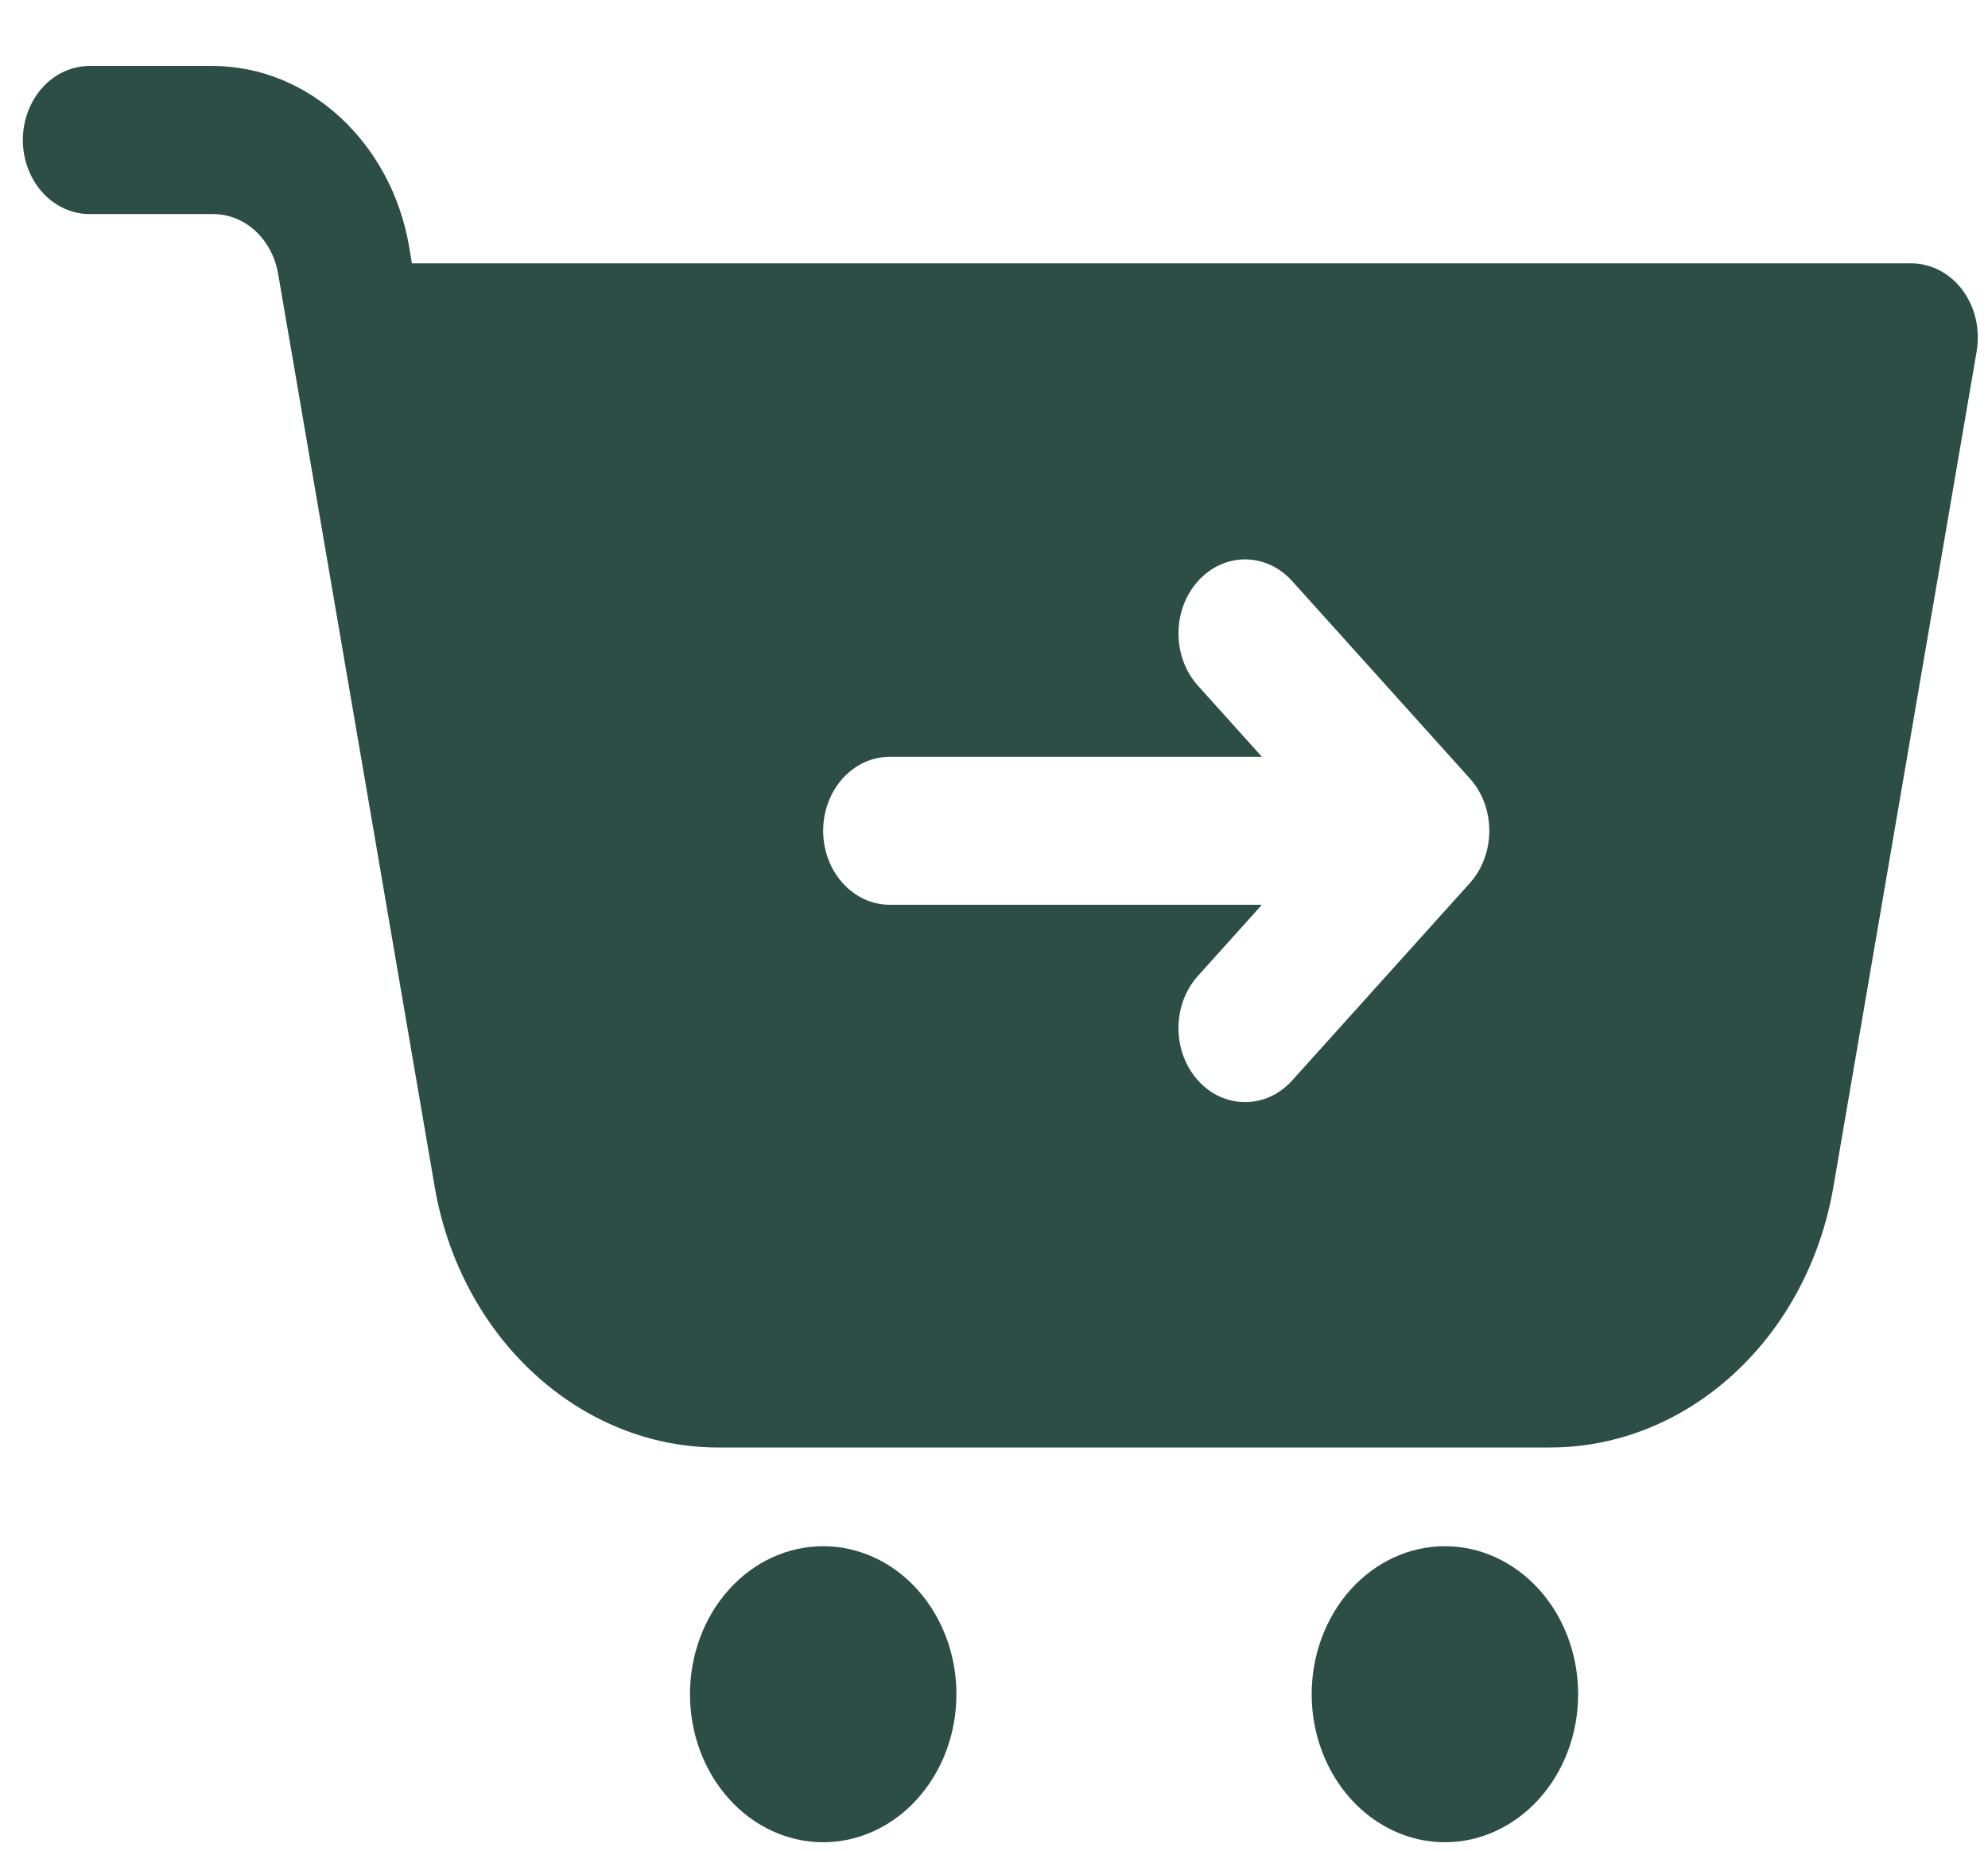 <svg width="29" height="27" viewBox="0 0 29 27" fill="none" xmlns="http://www.w3.org/2000/svg">
<path d="M1.319 0.963C1.19 0.961 1.062 0.987 0.943 1.041C0.823 1.094 0.715 1.173 0.623 1.274C0.531 1.374 0.458 1.494 0.409 1.626C0.359 1.758 0.333 1.9 0.333 2.043C0.333 2.186 0.359 2.328 0.409 2.46C0.458 2.592 0.531 2.711 0.623 2.812C0.715 2.912 0.823 2.991 0.943 3.045C1.062 3.098 1.19 3.125 1.319 3.123H3.104C3.576 3.123 3.969 3.485 4.058 4L4.249 5.113C4.25 5.117 4.25 5.12 4.251 5.123L6.341 17.315C6.719 19.519 8.459 21.118 10.478 21.118H22.609C24.628 21.118 26.367 19.519 26.745 17.315L28.835 5.123C28.888 4.808 28.813 4.482 28.629 4.233C28.444 3.986 28.169 3.842 27.88 3.842H6.009L5.968 3.596C5.706 2.076 4.498 0.963 3.104 0.963H1.319ZM18.163 8.161C18.411 8.161 18.66 8.267 18.85 8.478L21.441 11.357C21.82 11.778 21.82 12.462 21.441 12.884L18.85 15.763C18.66 15.974 18.411 16.079 18.163 16.079C17.914 16.079 17.665 15.974 17.476 15.763C17.096 15.342 17.096 14.657 17.476 14.236L18.408 13.2H12.98C12.444 13.2 12.008 12.717 12.008 12.12C12.008 11.524 12.444 11.041 12.98 11.041H18.408L17.476 10.005C17.096 9.583 17.096 8.899 17.476 8.478C17.665 8.267 17.914 8.161 18.163 8.161ZM12.008 22.558C11.493 22.558 10.998 22.785 10.634 23.19C10.269 23.595 10.065 24.145 10.065 24.717C10.065 25.29 10.269 25.839 10.634 26.244C10.998 26.649 11.493 26.877 12.008 26.877C12.524 26.877 13.018 26.649 13.382 26.244C13.747 25.839 13.952 25.29 13.952 24.717C13.952 24.145 13.747 23.595 13.382 23.19C13.018 22.785 12.524 22.558 12.008 22.558ZM21.078 22.558C20.562 22.558 20.068 22.785 19.703 23.19C19.339 23.595 19.134 24.145 19.134 24.717C19.134 25.29 19.339 25.839 19.703 26.244C20.068 26.649 20.562 26.877 21.078 26.877C21.593 26.877 22.087 26.649 22.452 26.244C22.817 25.839 23.021 25.29 23.021 24.717C23.021 24.145 22.817 23.595 22.452 23.19C22.087 22.785 21.593 22.558 21.078 22.558Z" fill="#2D4E46"/>
</svg>
